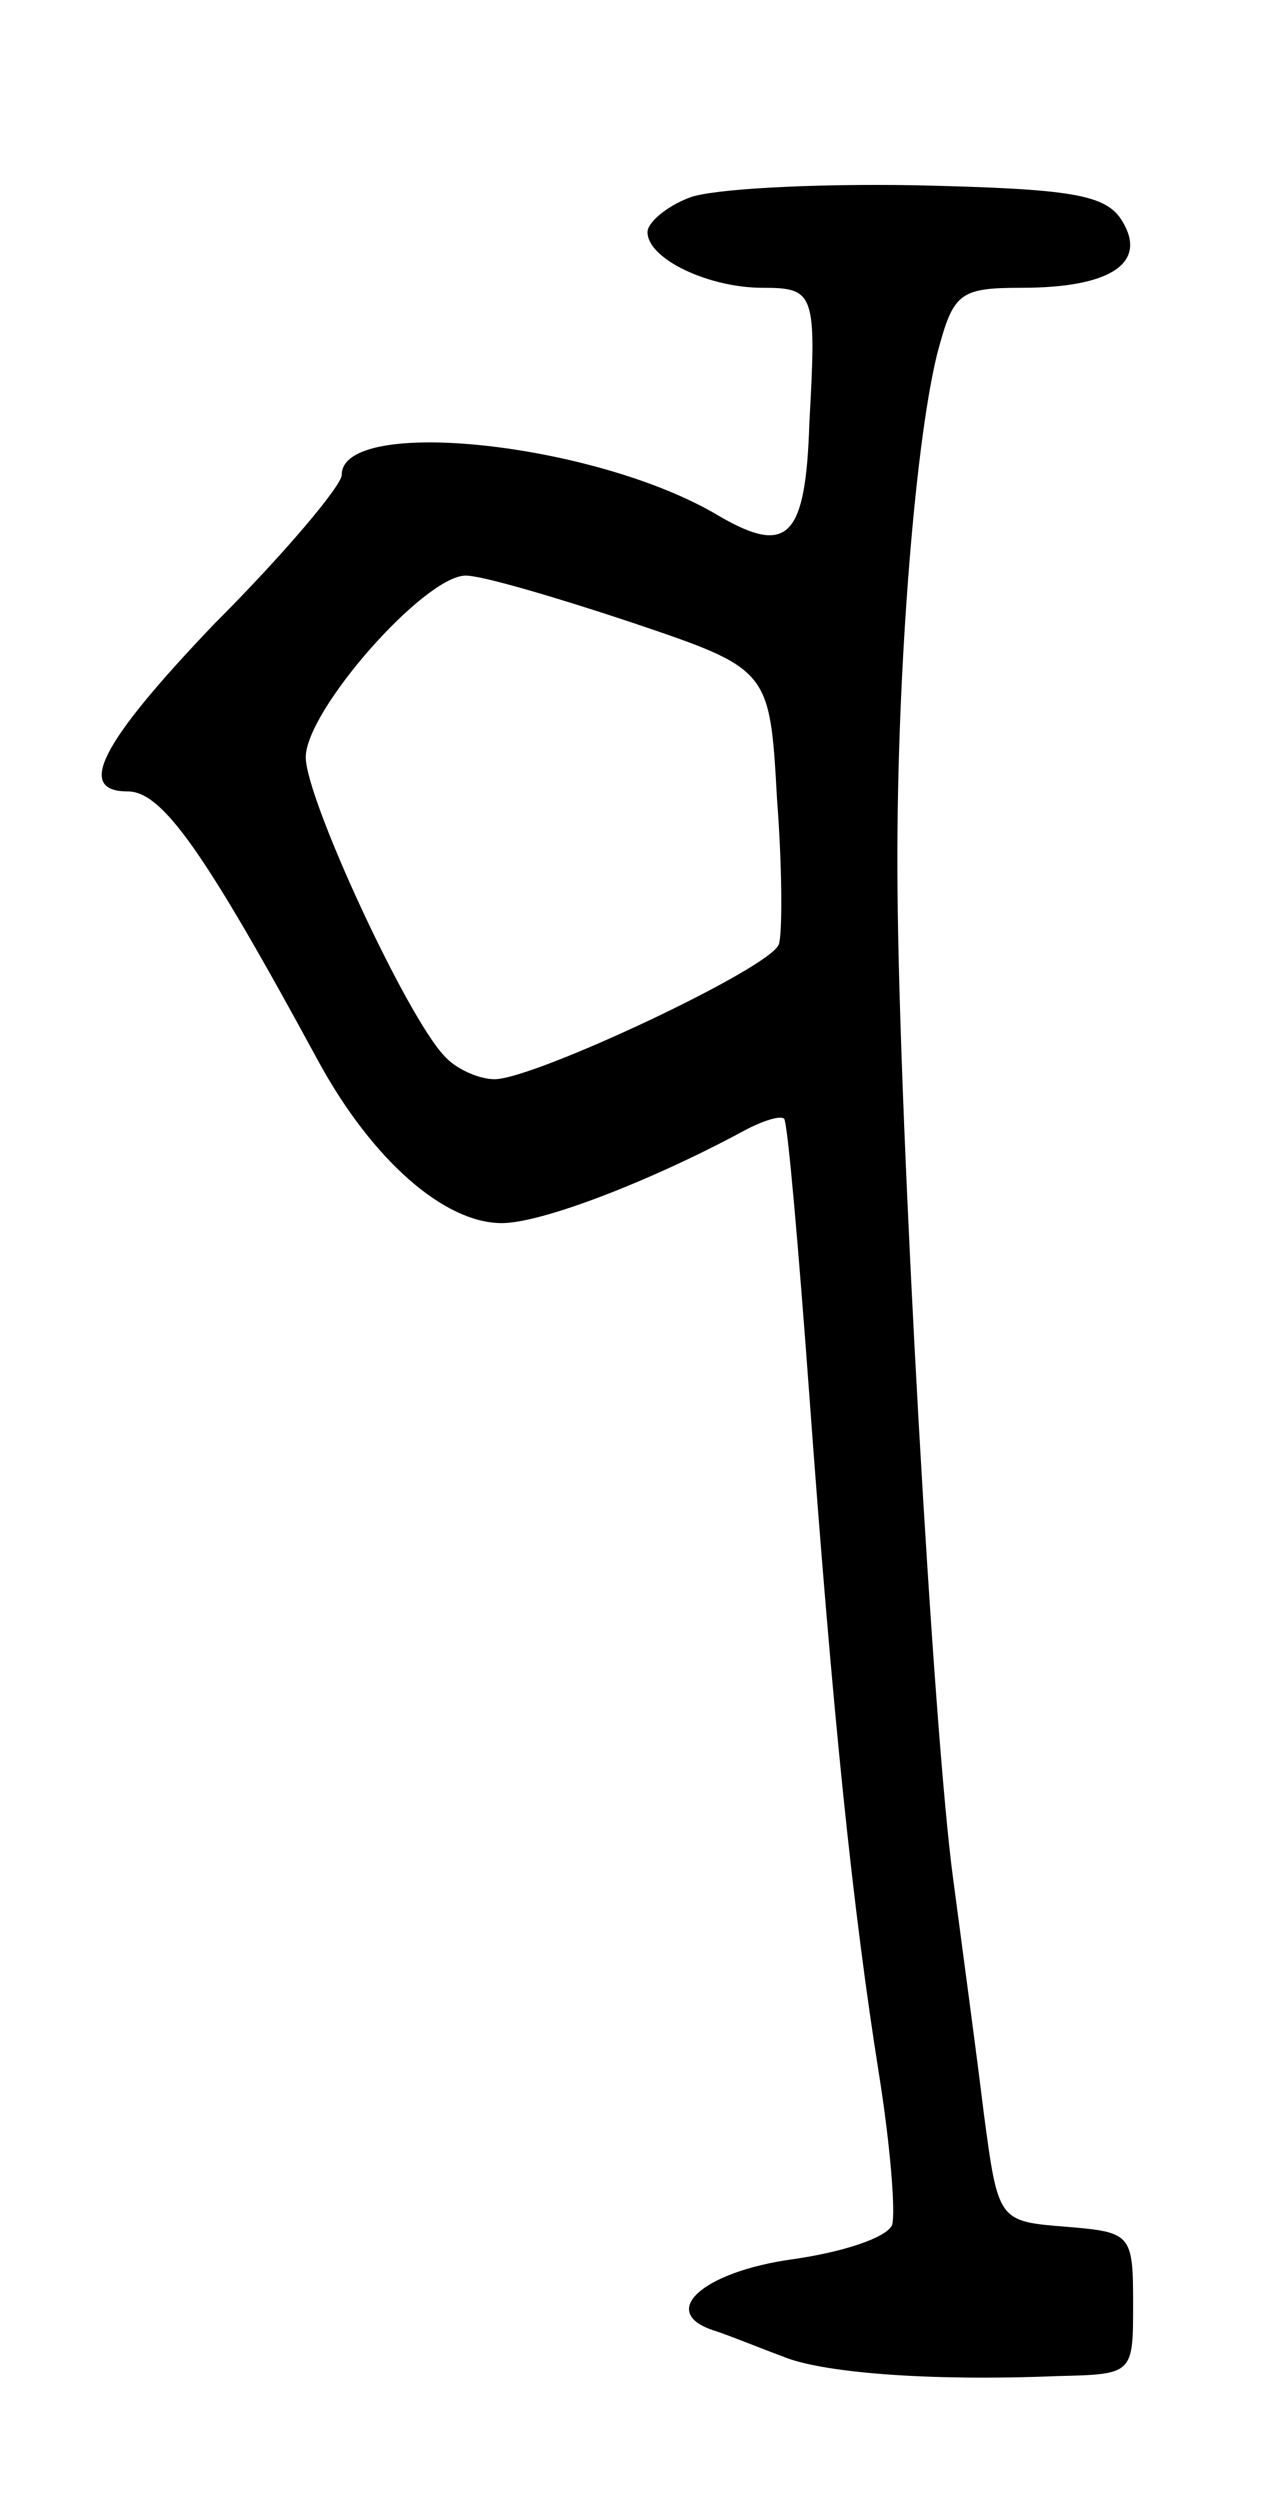 <svg version="1.0" xmlns="http://www.w3.org/2000/svg"
 width="71pt" height="139pt" viewBox="0 0 71 139"
 preserveAspectRatio="xMidYMid meet">
<g transform="translate(0,139) scale(0.1,-0.1)"
fill="#000000" stroke="none">
<path d="M383 1280 c-13 -5 -23 -14 -23 -19 0 -15 34 -31 64 -31 29 0 30 -3
26 -75 -2 -64 -12 -74 -50 -52 -68 41 -210 56 -210 23 0 -6 -32 -44 -71 -83
-63 -66 -77 -93 -48 -93 19 0 42 -32 106 -150 30 -55 70 -90 102 -90 22 0 82
23 134 51 11 6 21 9 23 7 2 -3 8 -72 14 -154 13 -178 24 -285 39 -379 6 -38 9
-75 7 -82 -3 -7 -27 -15 -55 -19 -51 -7 -76 -30 -43 -40 9 -3 26 -10 37 -14
21 -9 80 -14 153 -11 42 1 42 1 42 40 0 39 -1 40 -37 43 -38 3 -38 3 -46 63
-4 33 -12 92 -17 130 -11 80 -30 415 -31 552 -1 109 9 243 22 296 9 34 12 37
47 37 50 0 70 14 56 37 -9 15 -28 18 -115 20 -57 1 -114 -2 -126 -7z m-32
-236 c77 -26 77 -26 81 -98 3 -39 3 -76 1 -81 -4 -13 -136 -75 -158 -75 -9 0
-22 6 -28 13 -21 22 -77 143 -77 166 0 26 66 101 89 101 9 0 50 -12 92 -26z"/>
</g>
</svg>
